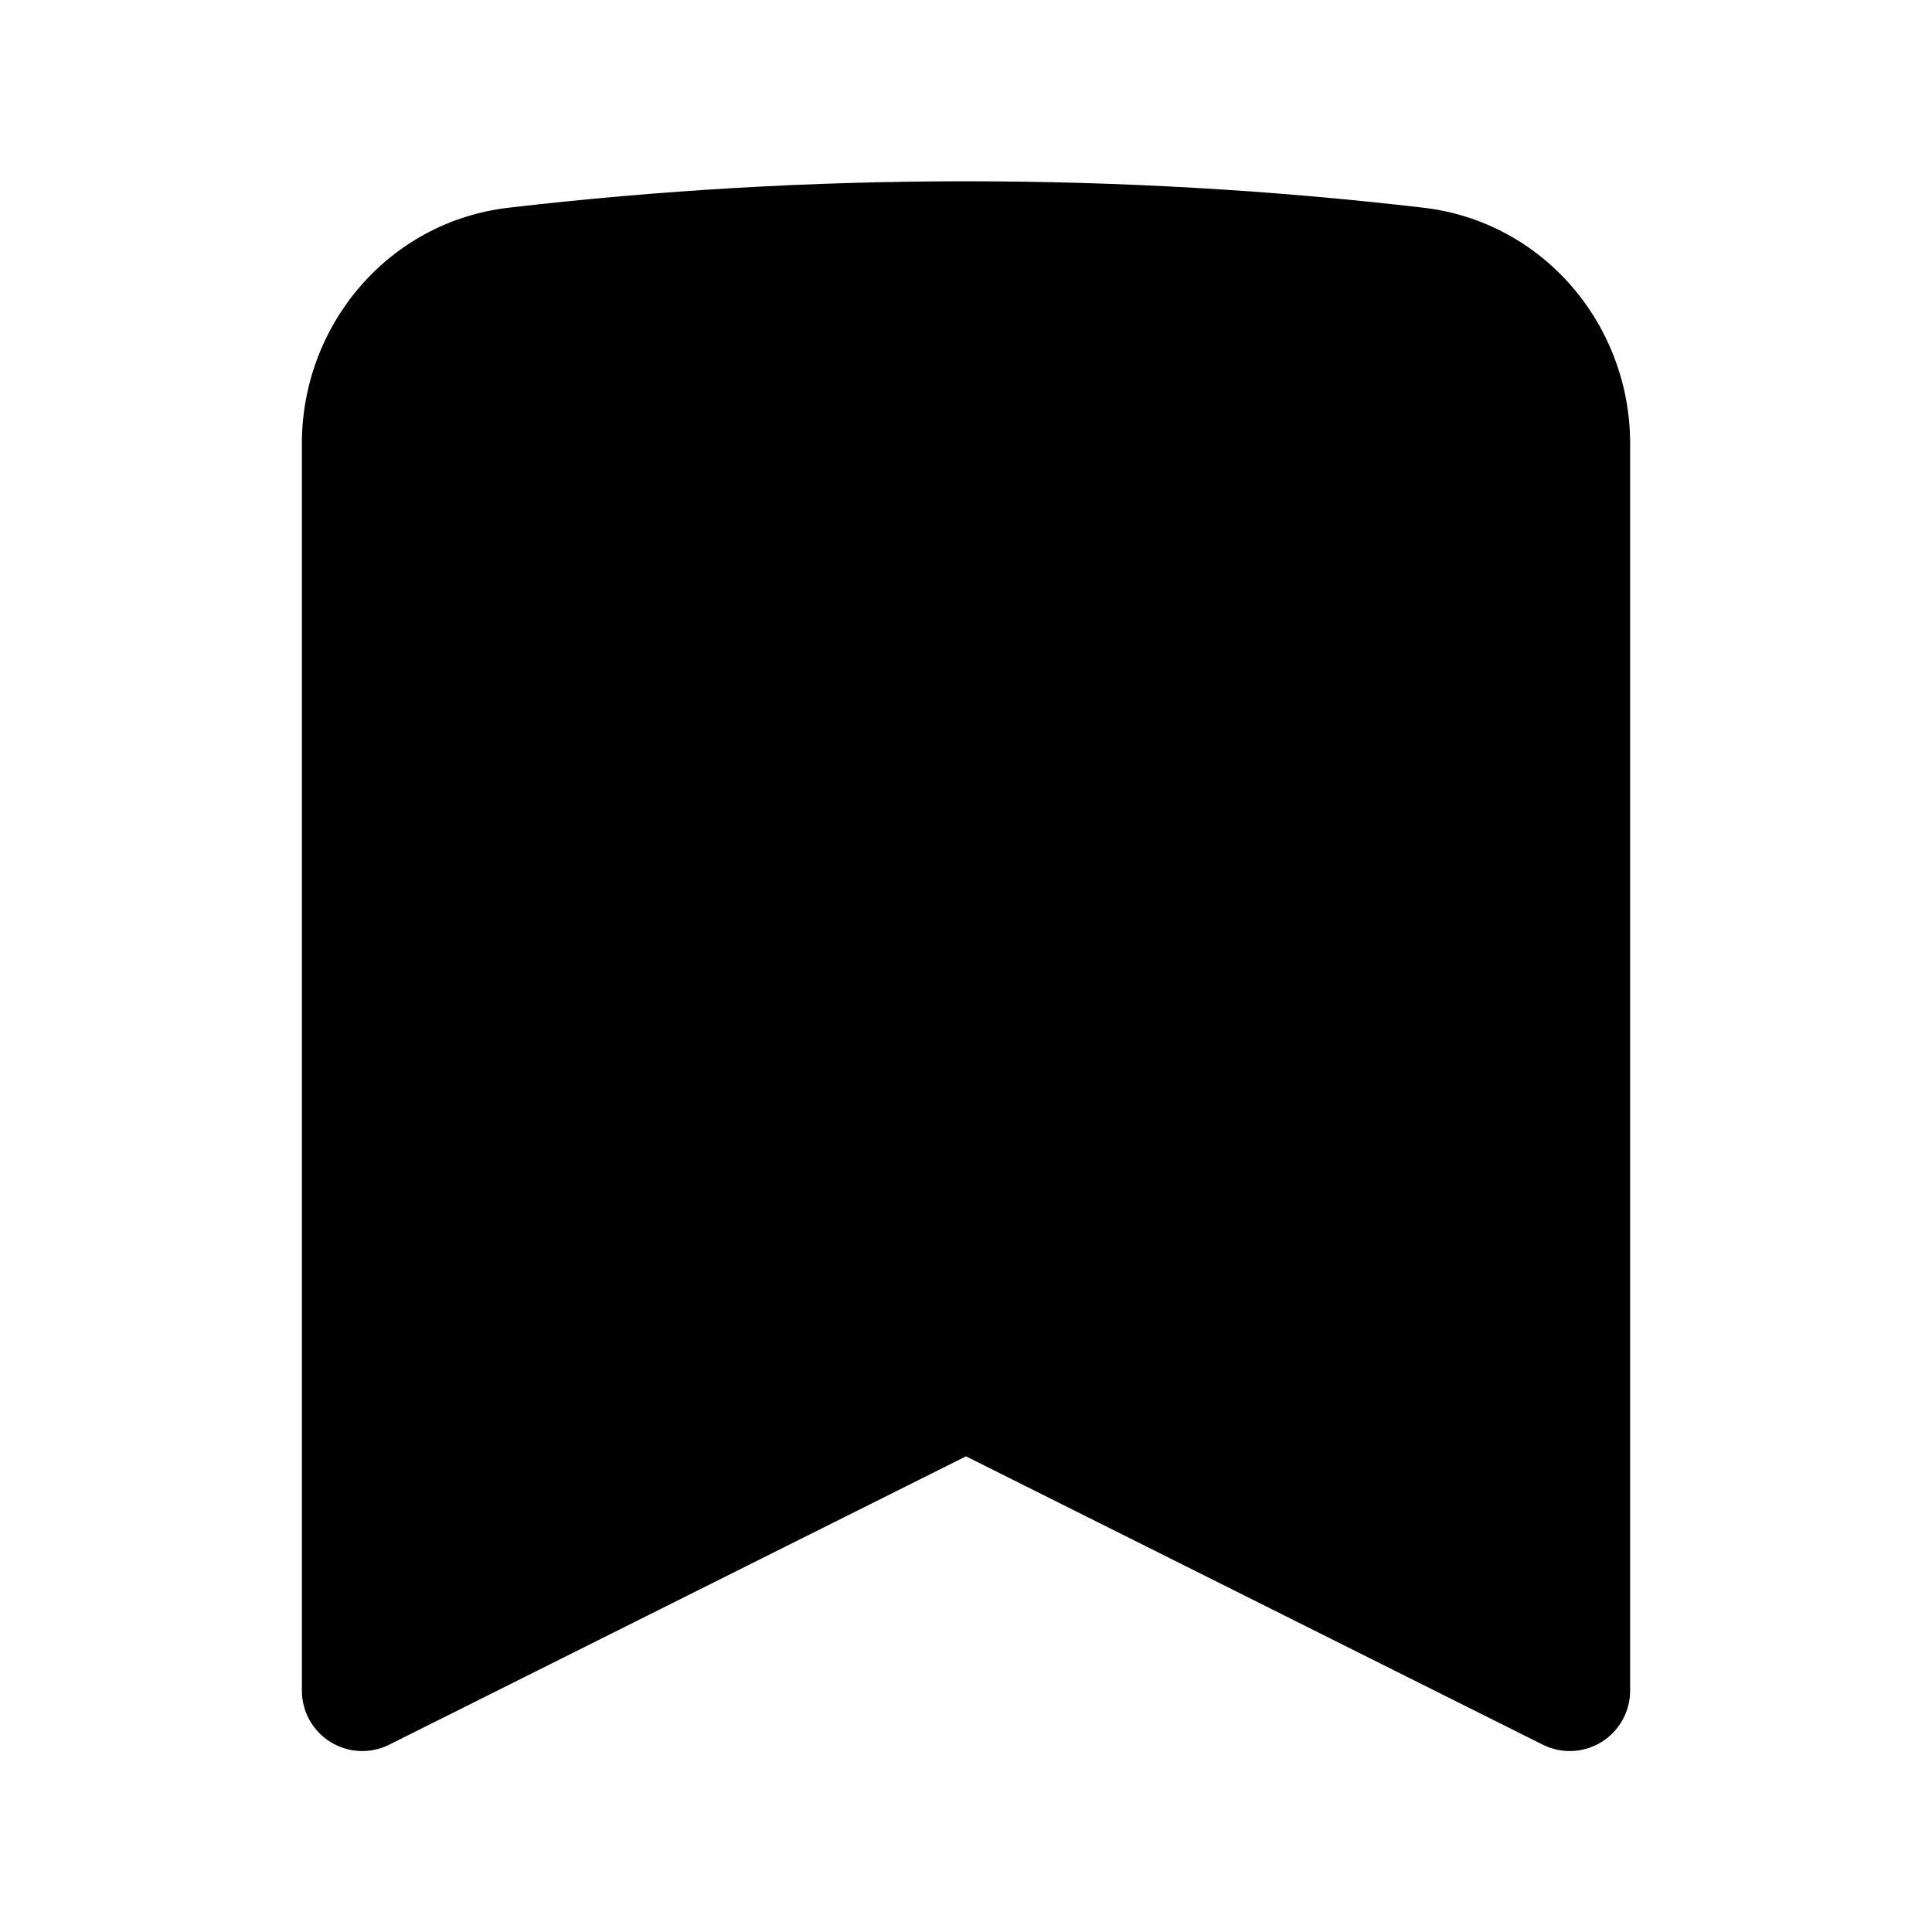 <svg width="24" height="24" viewBox="0 0 24 24" fill="none" xmlns="http://www.w3.org/2000/svg">
<path fill-rule="evenodd" clip-rule="evenodd" d="M6.32 2.58C8.184 2.363 10.079 2.252 12 2.252C13.921 2.252 15.816 2.363 17.68 2.58C19.177 2.754 20.25 4.04 20.25 5.509V21.002C20.25 21.262 20.115 21.504 19.894 21.64C19.673 21.777 19.397 21.789 19.165 21.673L12 18.091L4.835 21.673C4.603 21.789 4.327 21.777 4.106 21.64C3.885 21.504 3.75 21.262 3.75 21.002V5.509C3.75 4.04 4.823 2.754 6.32 2.58Z" fill="black"/>
</svg>
